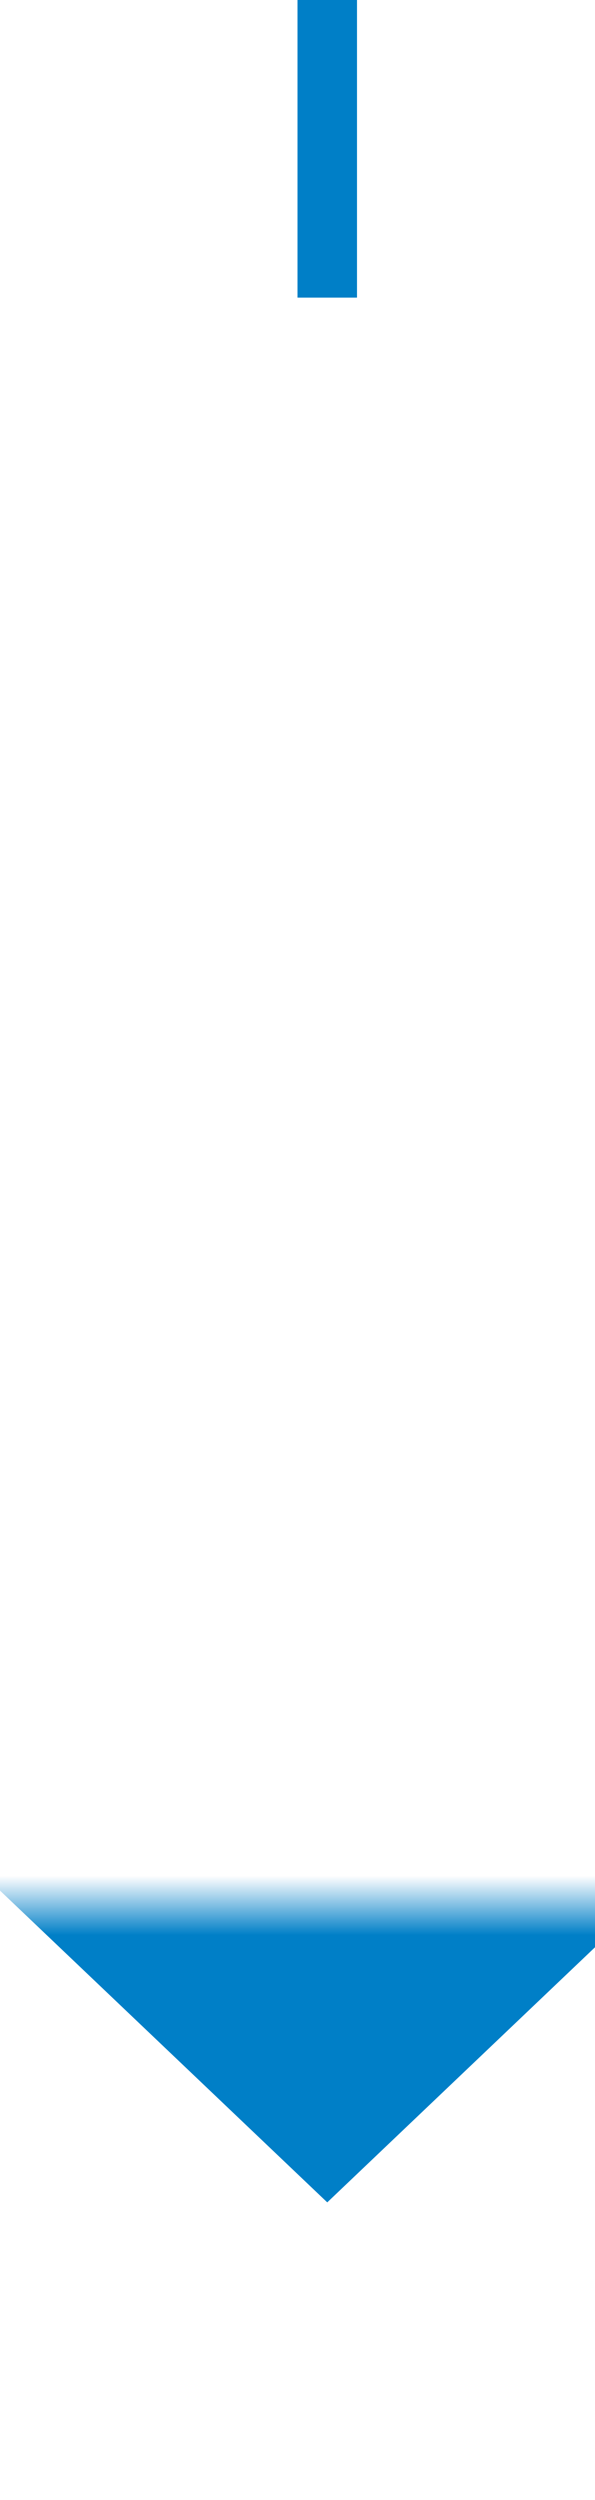 ﻿<?xml version="1.0" encoding="utf-8"?>
<svg version="1.1" xmlns:xlink="http://www.w3.org/1999/xlink" width="10px" height="42px" preserveAspectRatio="xMidYMin meet" viewBox="286 418  8 42" xmlns="http://www.w3.org/2000/svg">
  <defs>
    <mask fill="white" id="clip455">
      <path d="M 273.5 423  L 306.5 423  L 306.5 450  L 273.5 450  Z M 273.5 418  L 306.5 418  L 306.5 464  L 273.5 464  Z " fill-rule="evenodd" />
    </mask>
  </defs>
  <path d="M 290.5 423  L 290.5 418  " stroke-width="1" stroke="#007fc7" fill="none" />
  <path d="M 284.2 449  L 290.5 455  L 296.8 449  L 284.2 449  Z " fill-rule="nonzero" fill="#007fc7" stroke="none" mask="url(#clip455)" />
</svg>